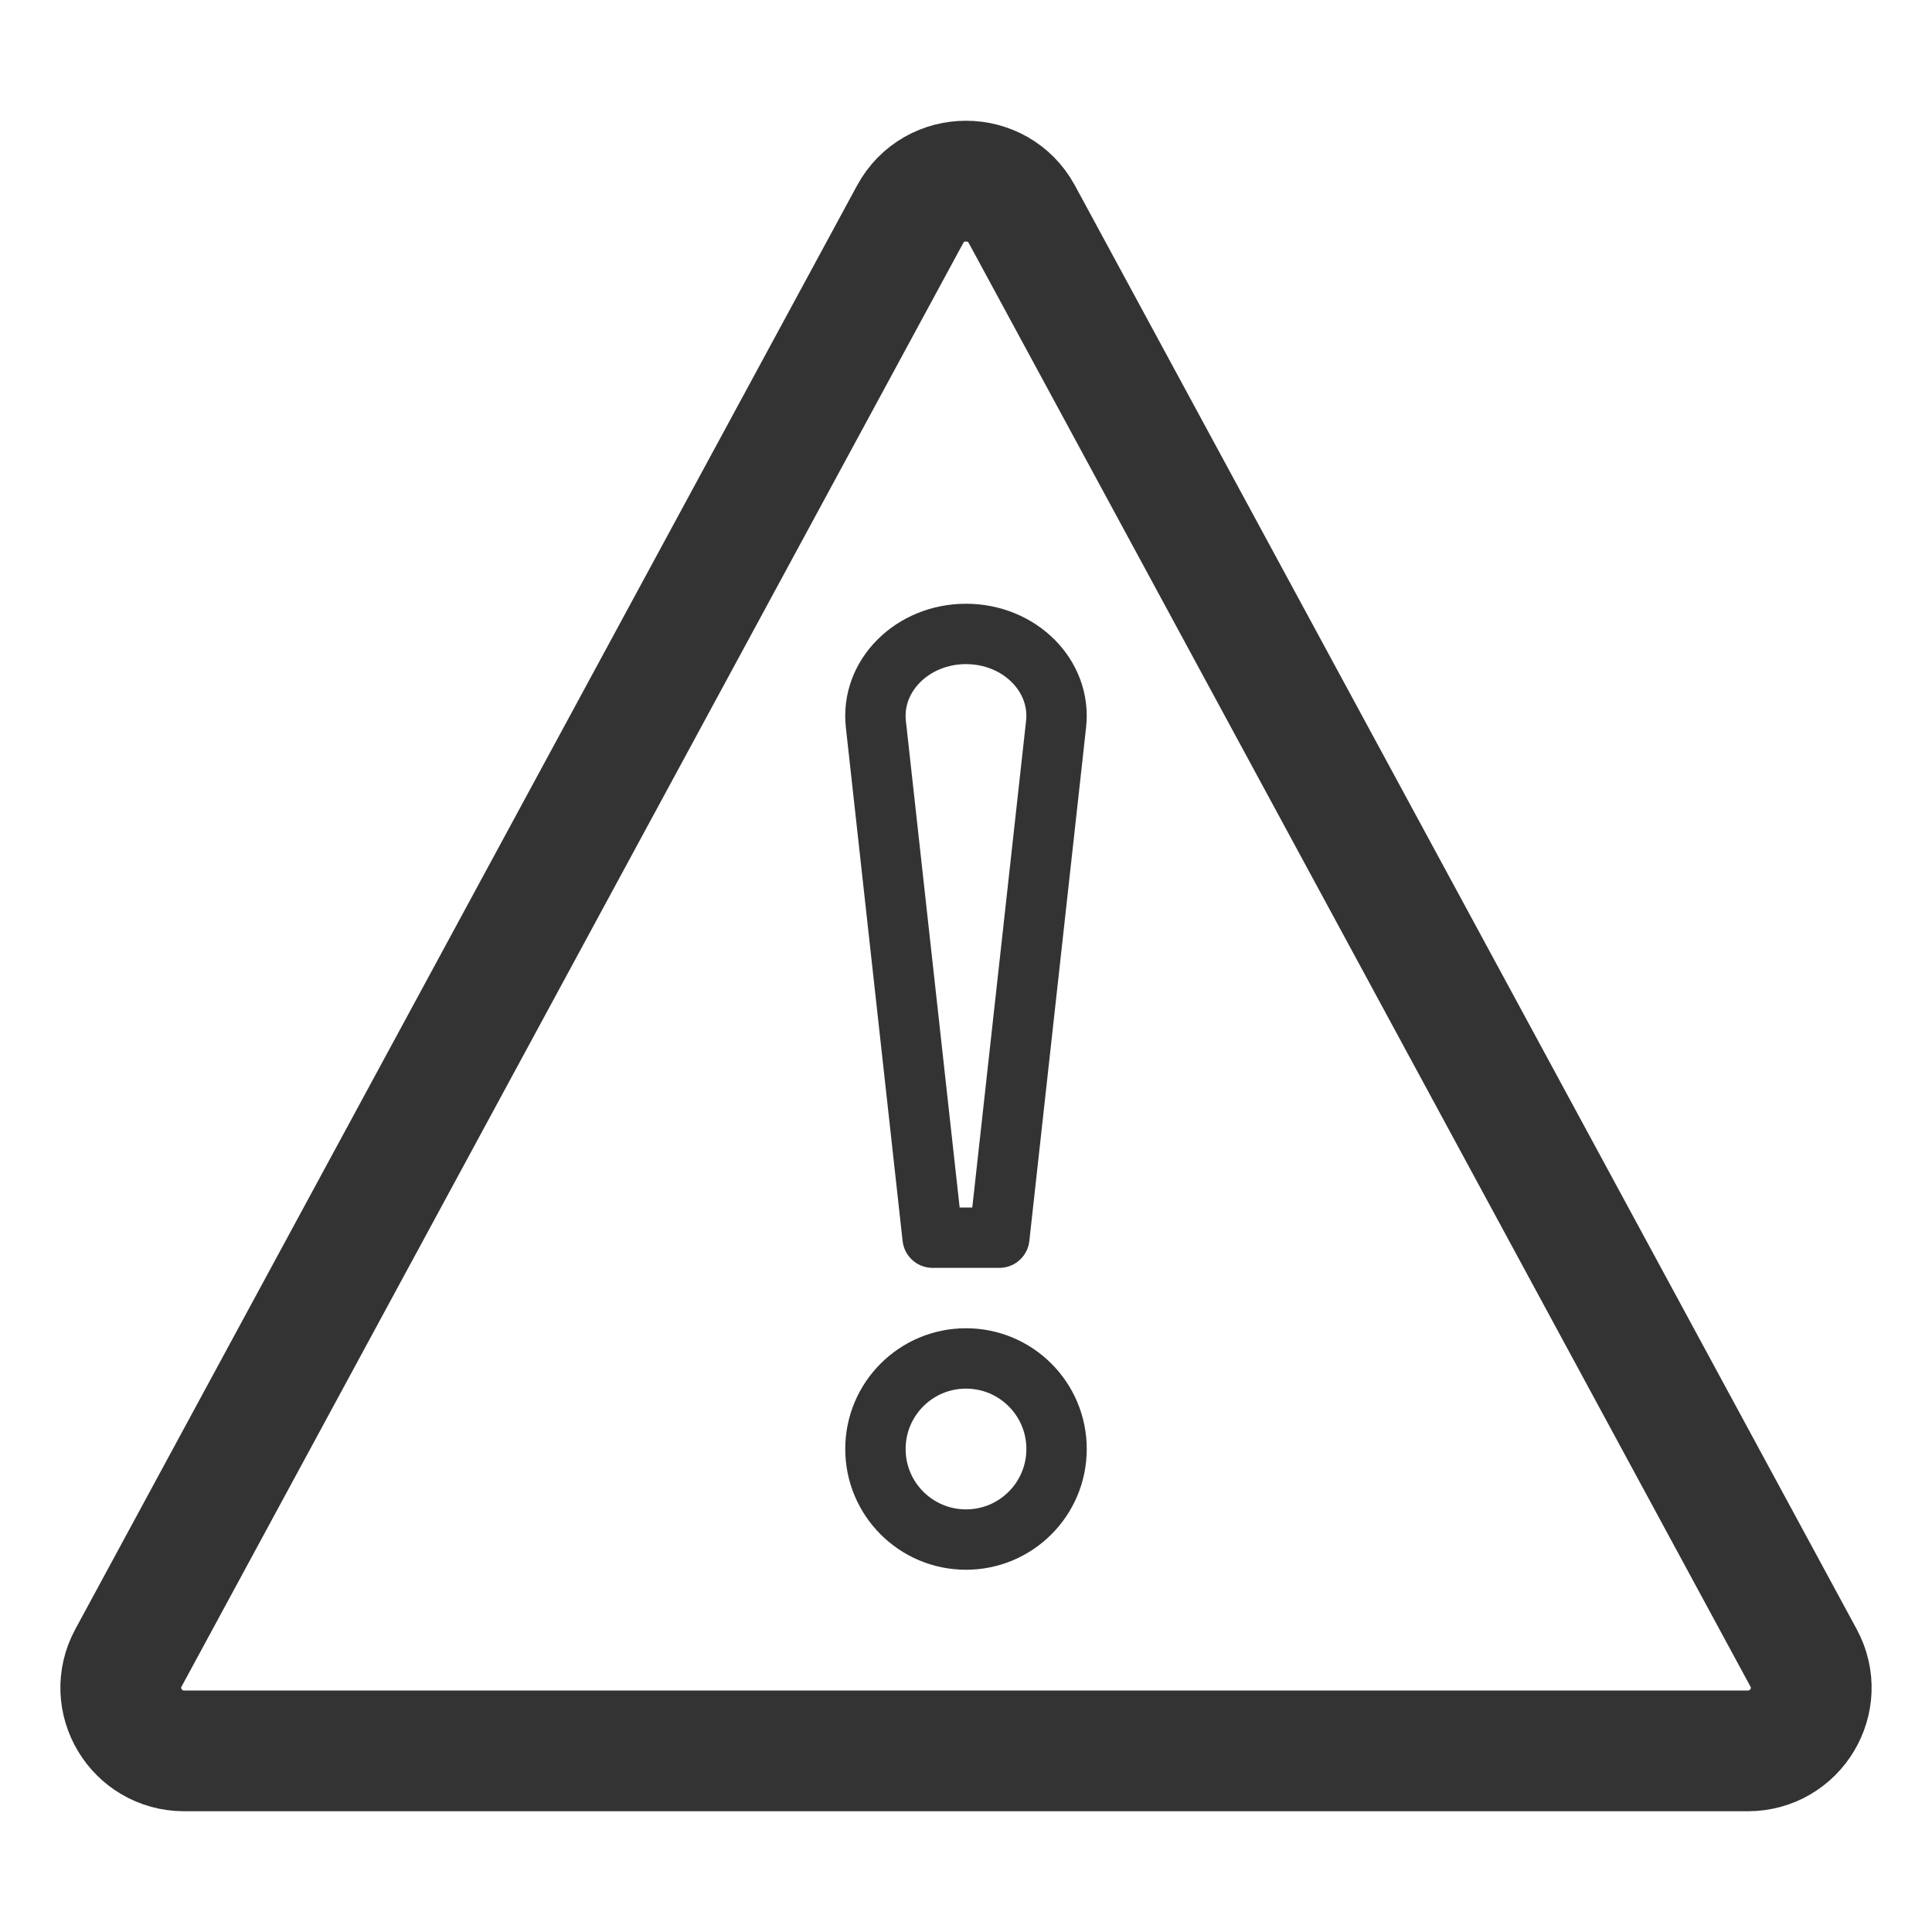 <?xml version="1.0" encoding="utf-8"?>
<!-- Generator: Adobe Illustrator 18.0.0, SVG Export Plug-In . SVG Version: 6.00 Build 0)  -->
<!DOCTYPE svg PUBLIC "-//W3C//DTD SVG 1.1//EN" "http://www.w3.org/Graphics/SVG/1.1/DTD/svg11.dtd">
<svg version="1.1" id="Icons" xmlns="http://www.w3.org/2000/svg" xmlns:xlink="http://www.w3.org/1999/xlink" x="0px" y="0px"
	 viewBox="0 0 32 32" enable-background="new 0 0 32 32" xml:space="preserve">
<g>
	<path fill="none" stroke="#333333" stroke-width="2" stroke-linecap="round" stroke-linejoin="round" stroke-miterlimit="10" d="
		M2.127,27.46L15.075,3.549c0.397-0.732,1.453-0.732,1.85,0L29.873,27.46c0.377,0.696-0.13,1.54-0.925,1.54H3.052
		C2.257,29,1.75,28.156,2.127,27.46z"/>
	<path fill="none" stroke="#333333" stroke-linecap="round" stroke-linejoin="round" stroke-miterlimit="10" d="M16.552,20.5h-1.105
		l-0.94-8.507C14.419,11.193,15.113,10.5,16,10.5l0,0c0.887,0,1.581,0.693,1.492,1.493L16.552,20.5z"/>
	
		<circle fill="none" stroke="#333333" stroke-linecap="round" stroke-linejoin="round" stroke-miterlimit="10" cx="16" cy="24" r="1.5"/>
</g>
</svg>

